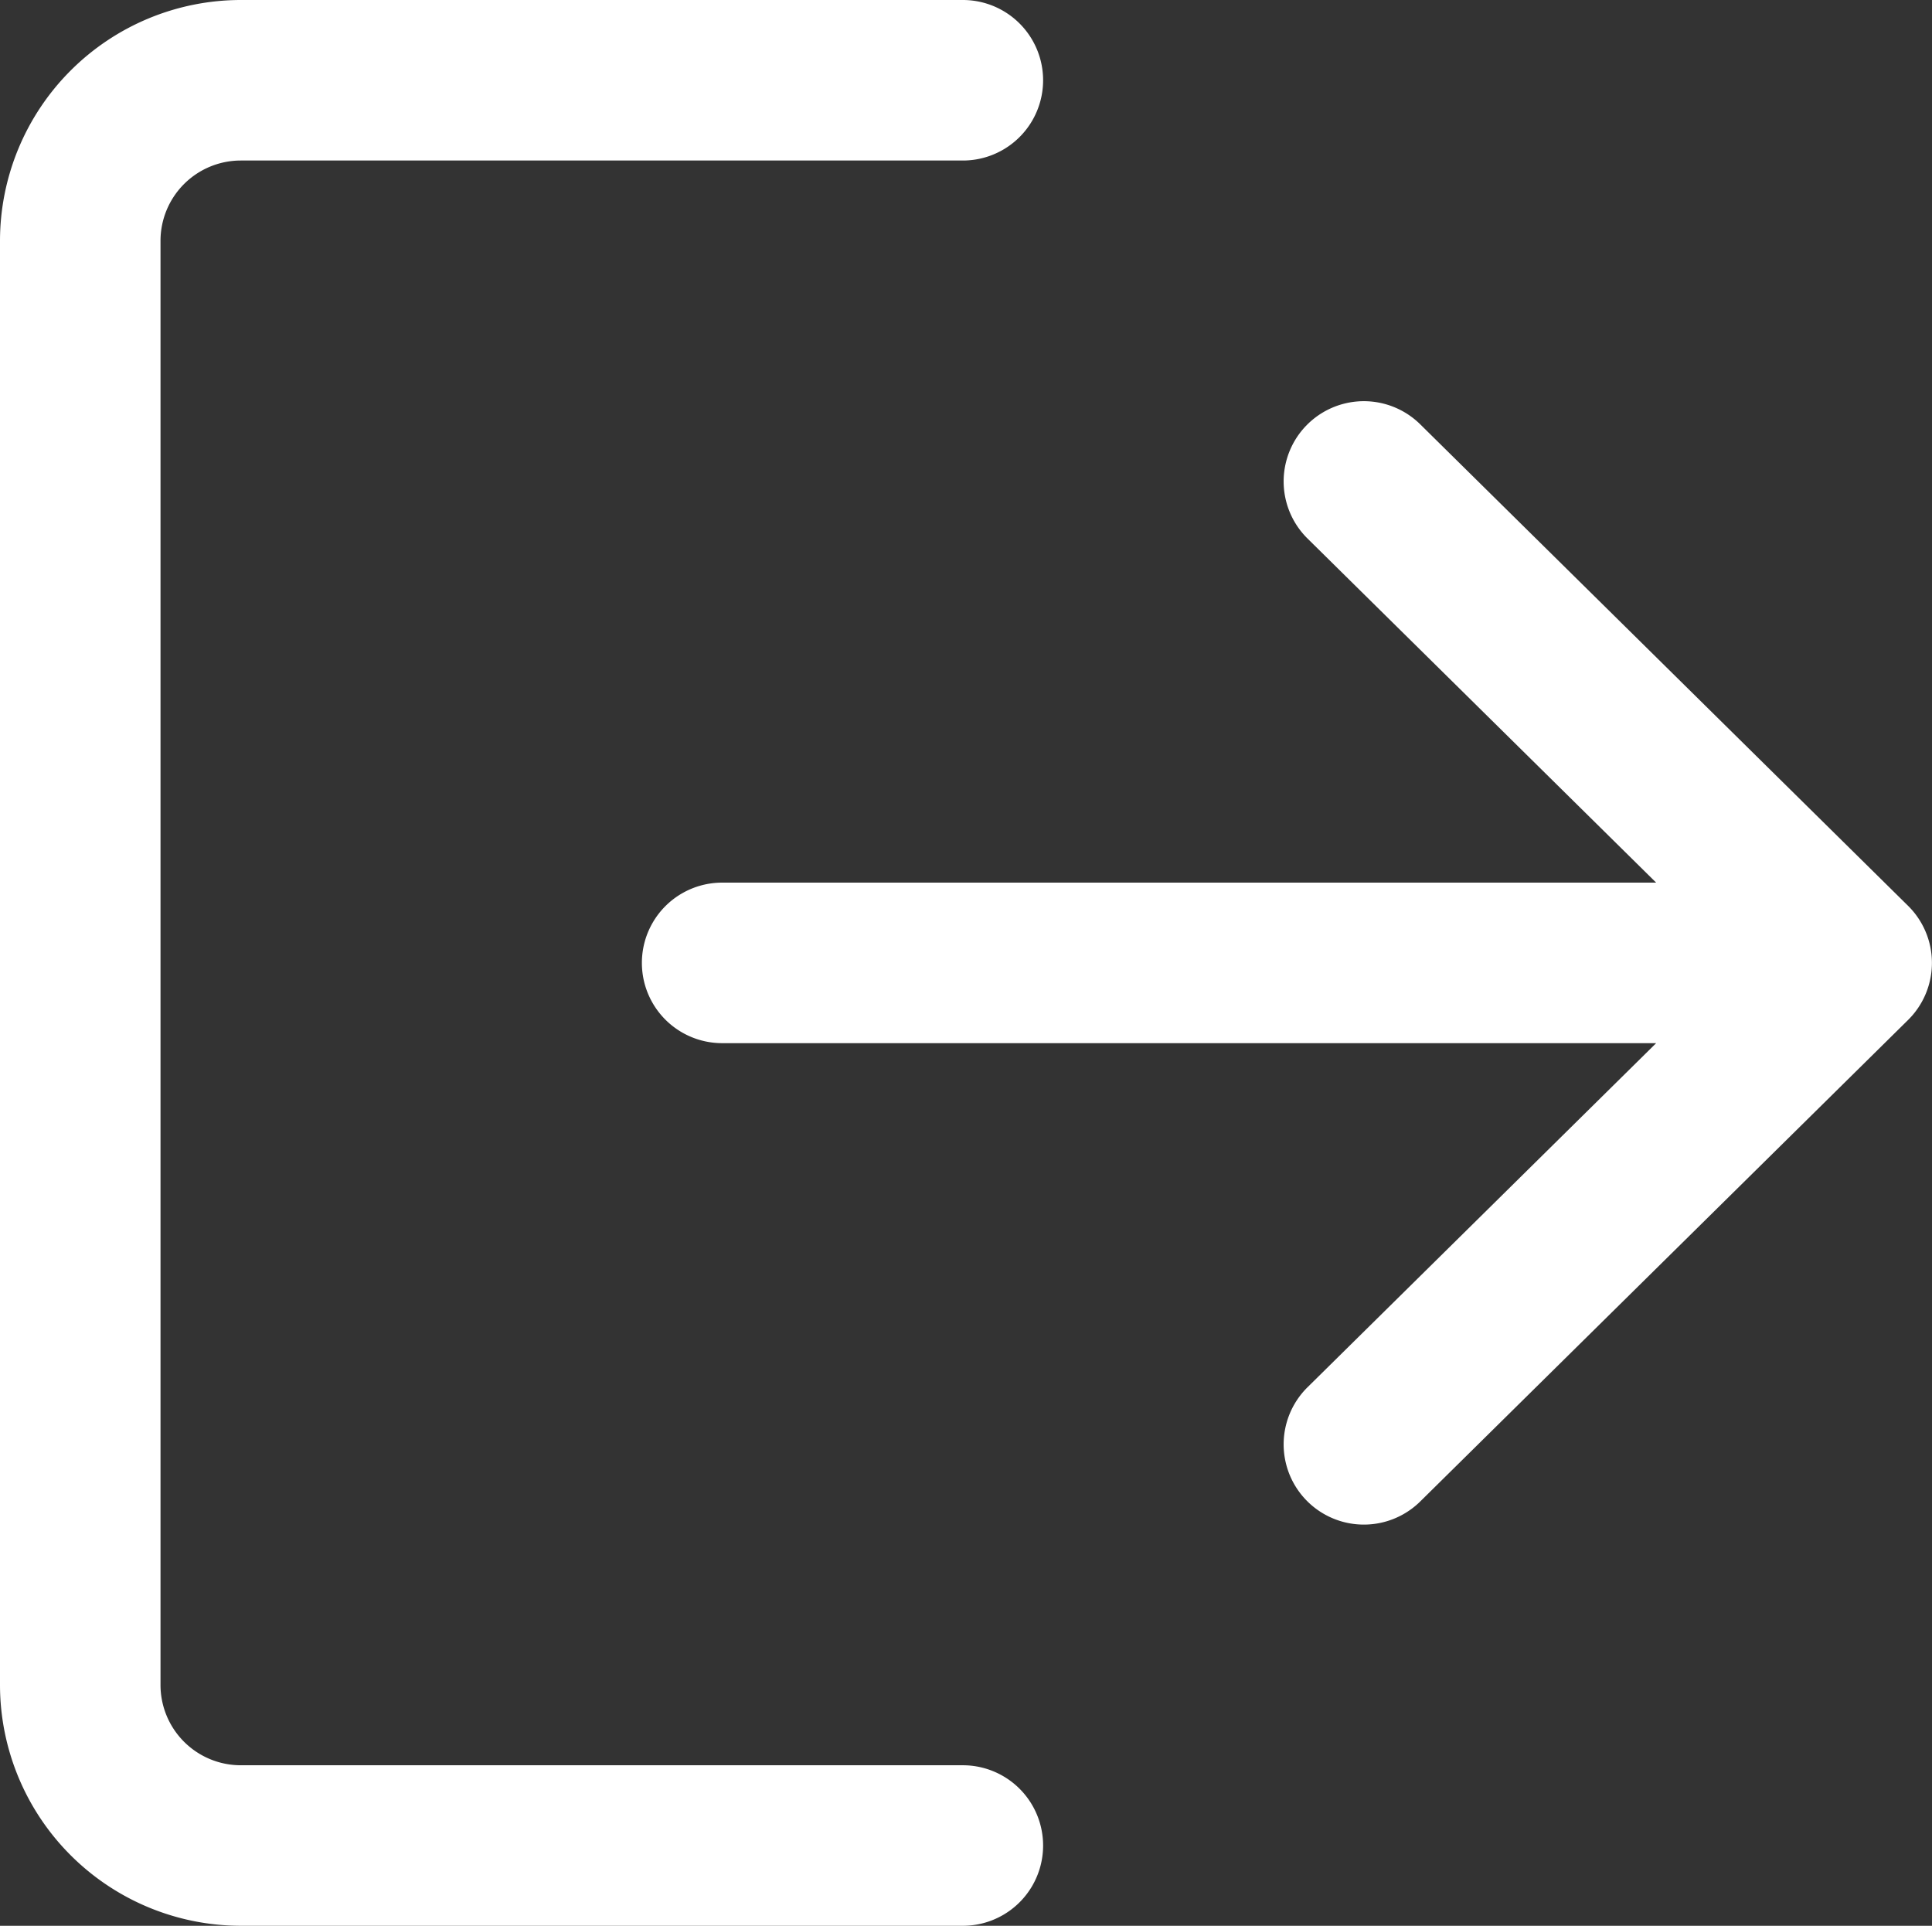 <svg xmlns="http://www.w3.org/2000/svg" width="19.03" height="18.967" viewBox="0 0 19.03 18.967">
  <rect x="0" y="0" width="19.03" height="18.967" fill="#333333" stroke="none"/>
  <g id="logout" transform="translate(-49 8.15)">
    <g id="Сгруппировать_415" data-name="Сгруппировать 415">
      <g id="Сгруппировать_412" data-name="Сгруппировать 412" transform="translate(49 -8.15)">
        <g id="Сгруппировать_411" data-name="Сгруппировать 411" transform="translate(0 0)">
          <path id="Контур_349" data-name="Контур 349" d="M9.484,18.236H2.371a.791.791,0,0,1-.79-.79V3.221a.791.791,0,0,1,.79-.79H9.484a.79.79,0,0,0,0-1.581H2.371A2.374,2.374,0,0,0,0,3.221V17.446a2.374,2.374,0,0,0,2.371,2.371H9.484a.79.79,0,1,0,0-1.581Z" transform="translate(0 -0.85)" fill="#fff"/>
        </g>
      </g>
      <g id="Сгруппировать_414" data-name="Сгруппировать 414" transform="translate(55.322 -4.198)">
        <g id="Сгруппировать_413" data-name="Сгруппировать 413" transform="translate(0 0)">
          <path id="Контур_350" data-name="Контур 350" d="M182.572,112.134l-4.805-4.742a.79.79,0,0,0-1.11,1.125l3.434,3.389h-9.2a.79.79,0,0,0,0,1.581h9.2l-3.434,3.389a.79.79,0,1,0,1.11,1.125l4.805-4.742a.79.79,0,0,0,0-1.125Z" transform="translate(-170.1 -107.165)" fill="#fff"/>
        </g>
      </g>
    </g>
  </g>
</svg>

